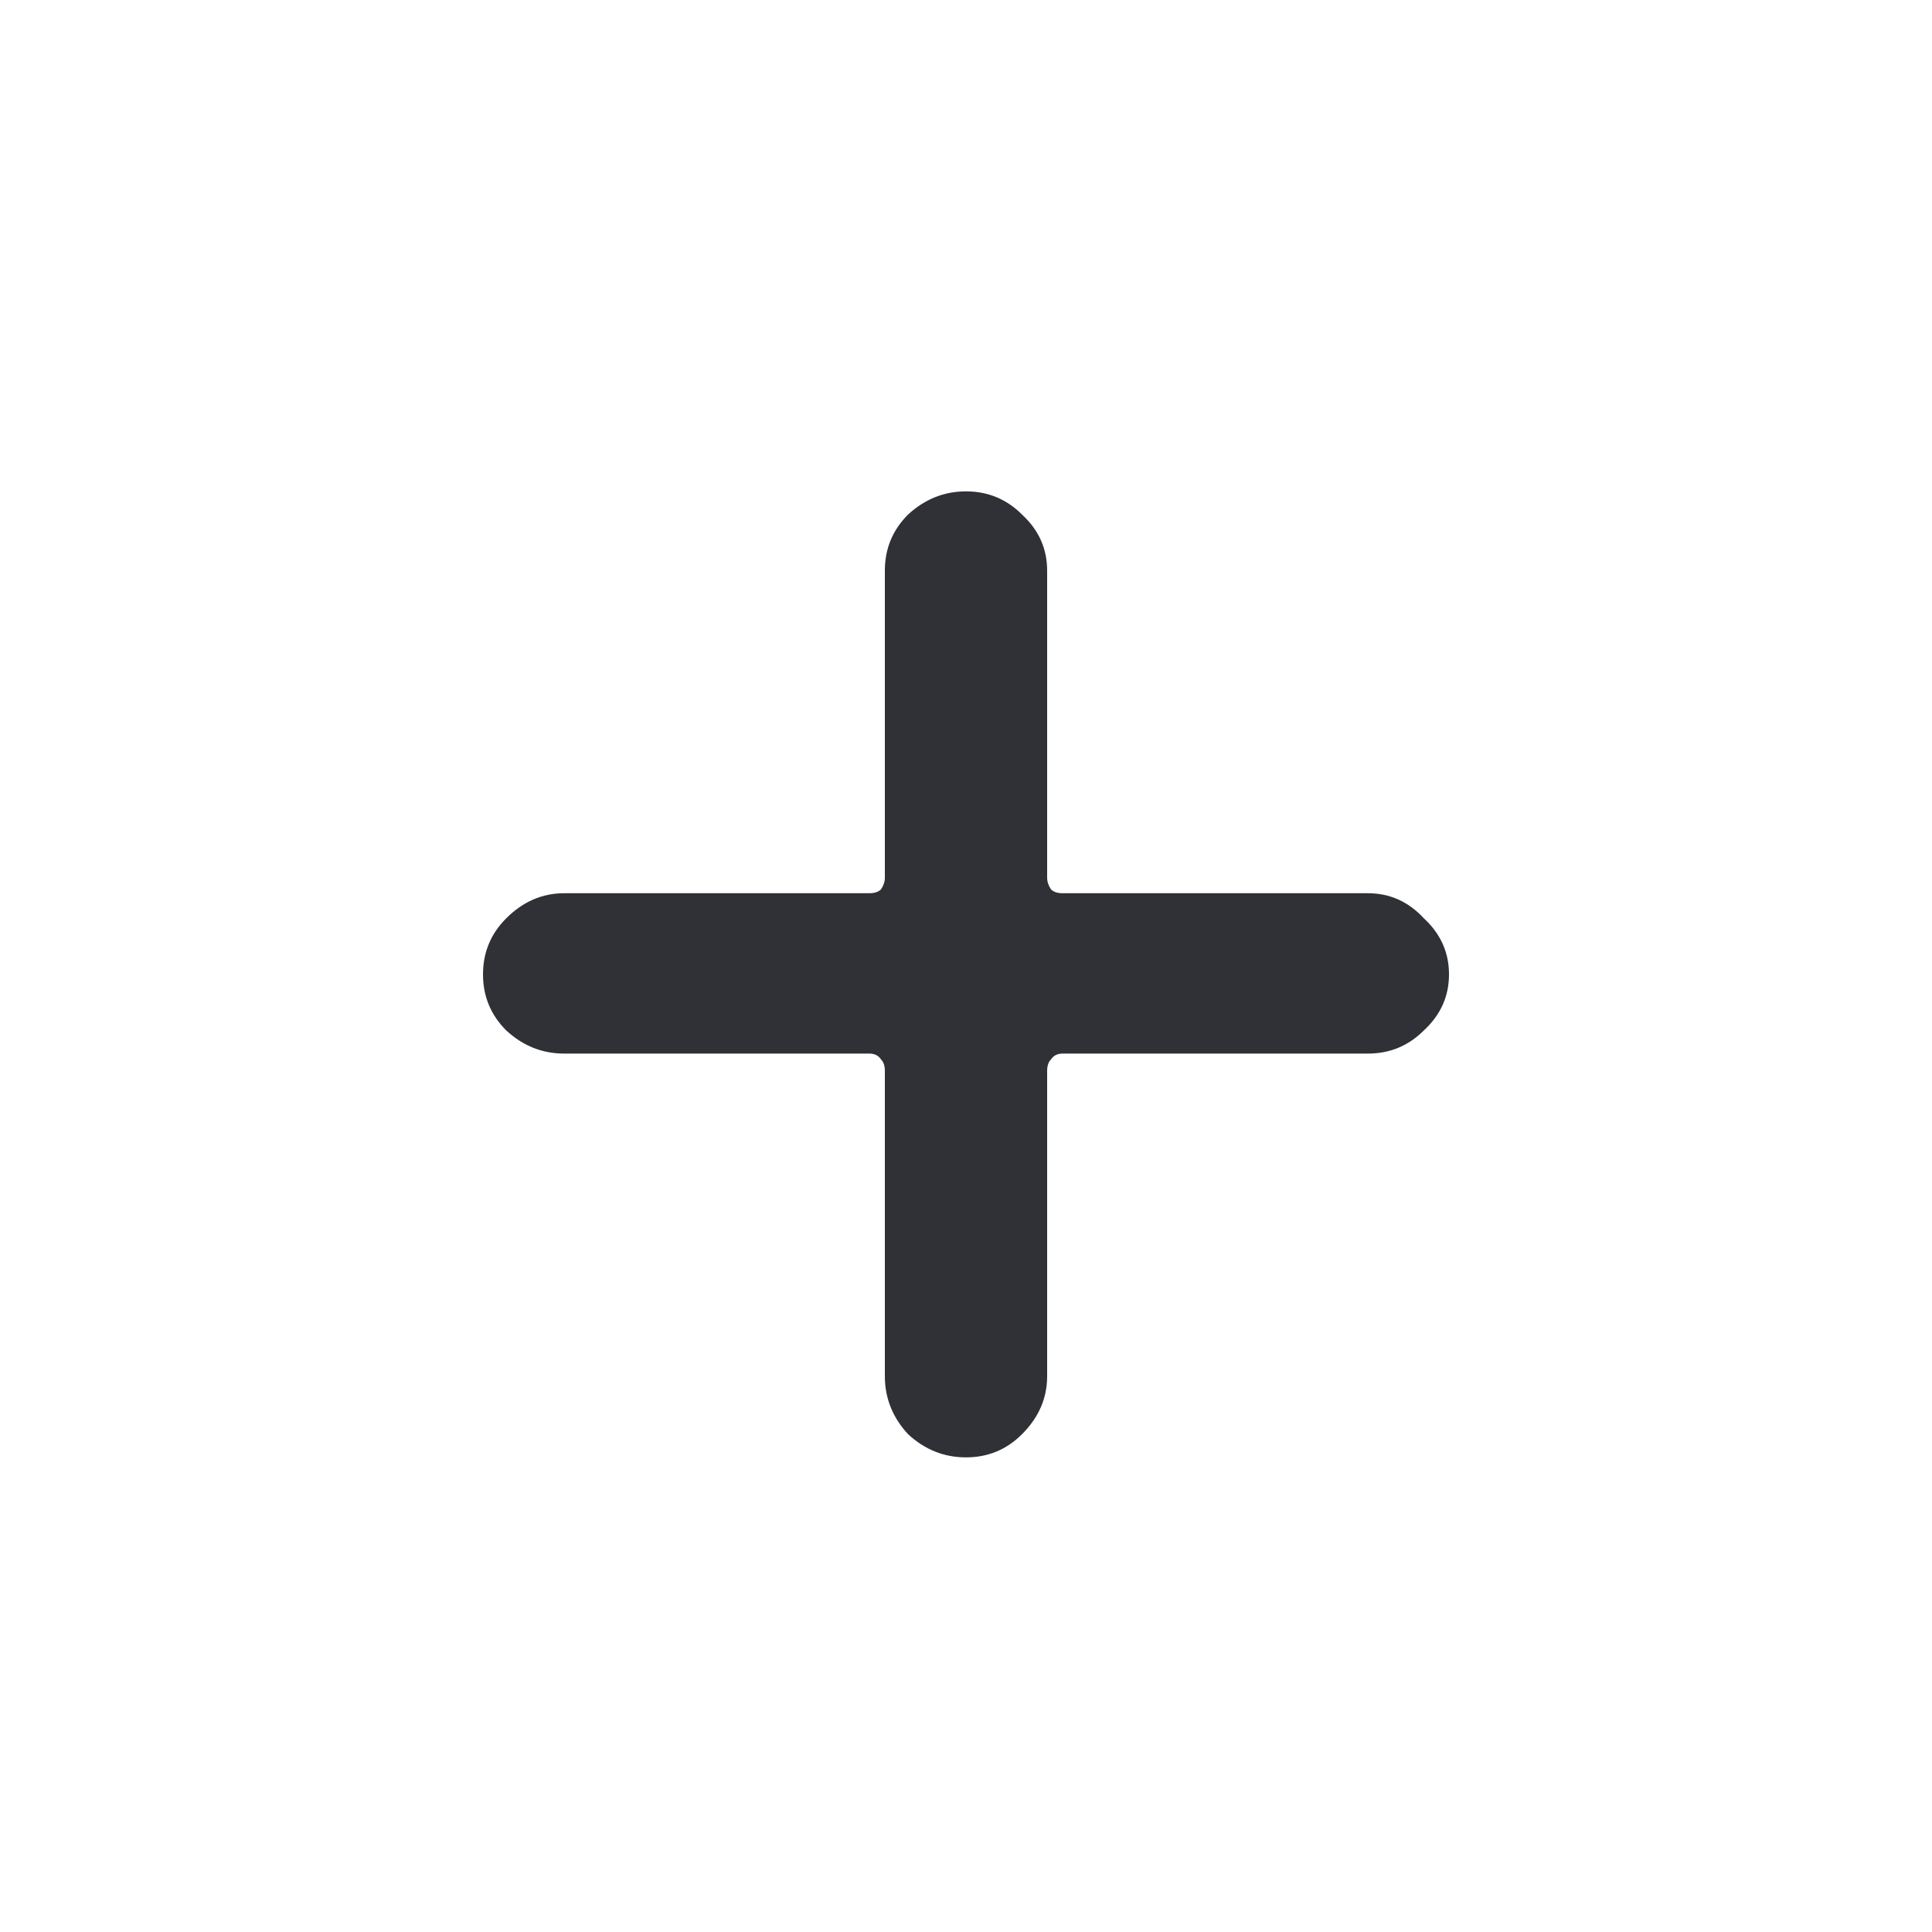 <svg width="24" height="24" viewBox="0 0 24 24" fill="none" xmlns="http://www.w3.org/2000/svg">
<path d="M12 6.104C11.728 6.104 11.488 6.2 11.28 6.392C11.088 6.584 10.992 6.816 10.992 7.088V10.904C10.992 10.952 10.976 11 10.944 11.048C10.912 11.08 10.864 11.096 10.8 11.096H7.008C6.736 11.096 6.496 11.2 6.288 11.408C6.096 11.6 6 11.832 6 12.104C6 12.376 6.096 12.608 6.288 12.8C6.496 12.992 6.736 13.088 7.008 13.088H10.8C10.864 13.088 10.912 13.112 10.944 13.16C10.976 13.192 10.992 13.24 10.992 13.304V17.096C10.992 17.368 11.088 17.608 11.28 17.816C11.488 18.008 11.728 18.104 12 18.104C12.272 18.104 12.504 18.008 12.696 17.816C12.904 17.608 13.008 17.368 13.008 17.096V13.304C13.008 13.24 13.024 13.192 13.056 13.16C13.088 13.112 13.136 13.088 13.2 13.088H16.992C17.264 13.088 17.496 12.992 17.688 12.8C17.896 12.608 18 12.376 18 12.104C18 11.832 17.896 11.6 17.688 11.408C17.496 11.2 17.264 11.096 16.992 11.096H13.2C13.136 11.096 13.088 11.08 13.056 11.048C13.024 11 13.008 10.952 13.008 10.904V7.088C13.008 6.816 12.904 6.584 12.696 6.392C12.504 6.2 12.272 6.104 12 6.104Z" fill="#2F3136"/>
</svg>
